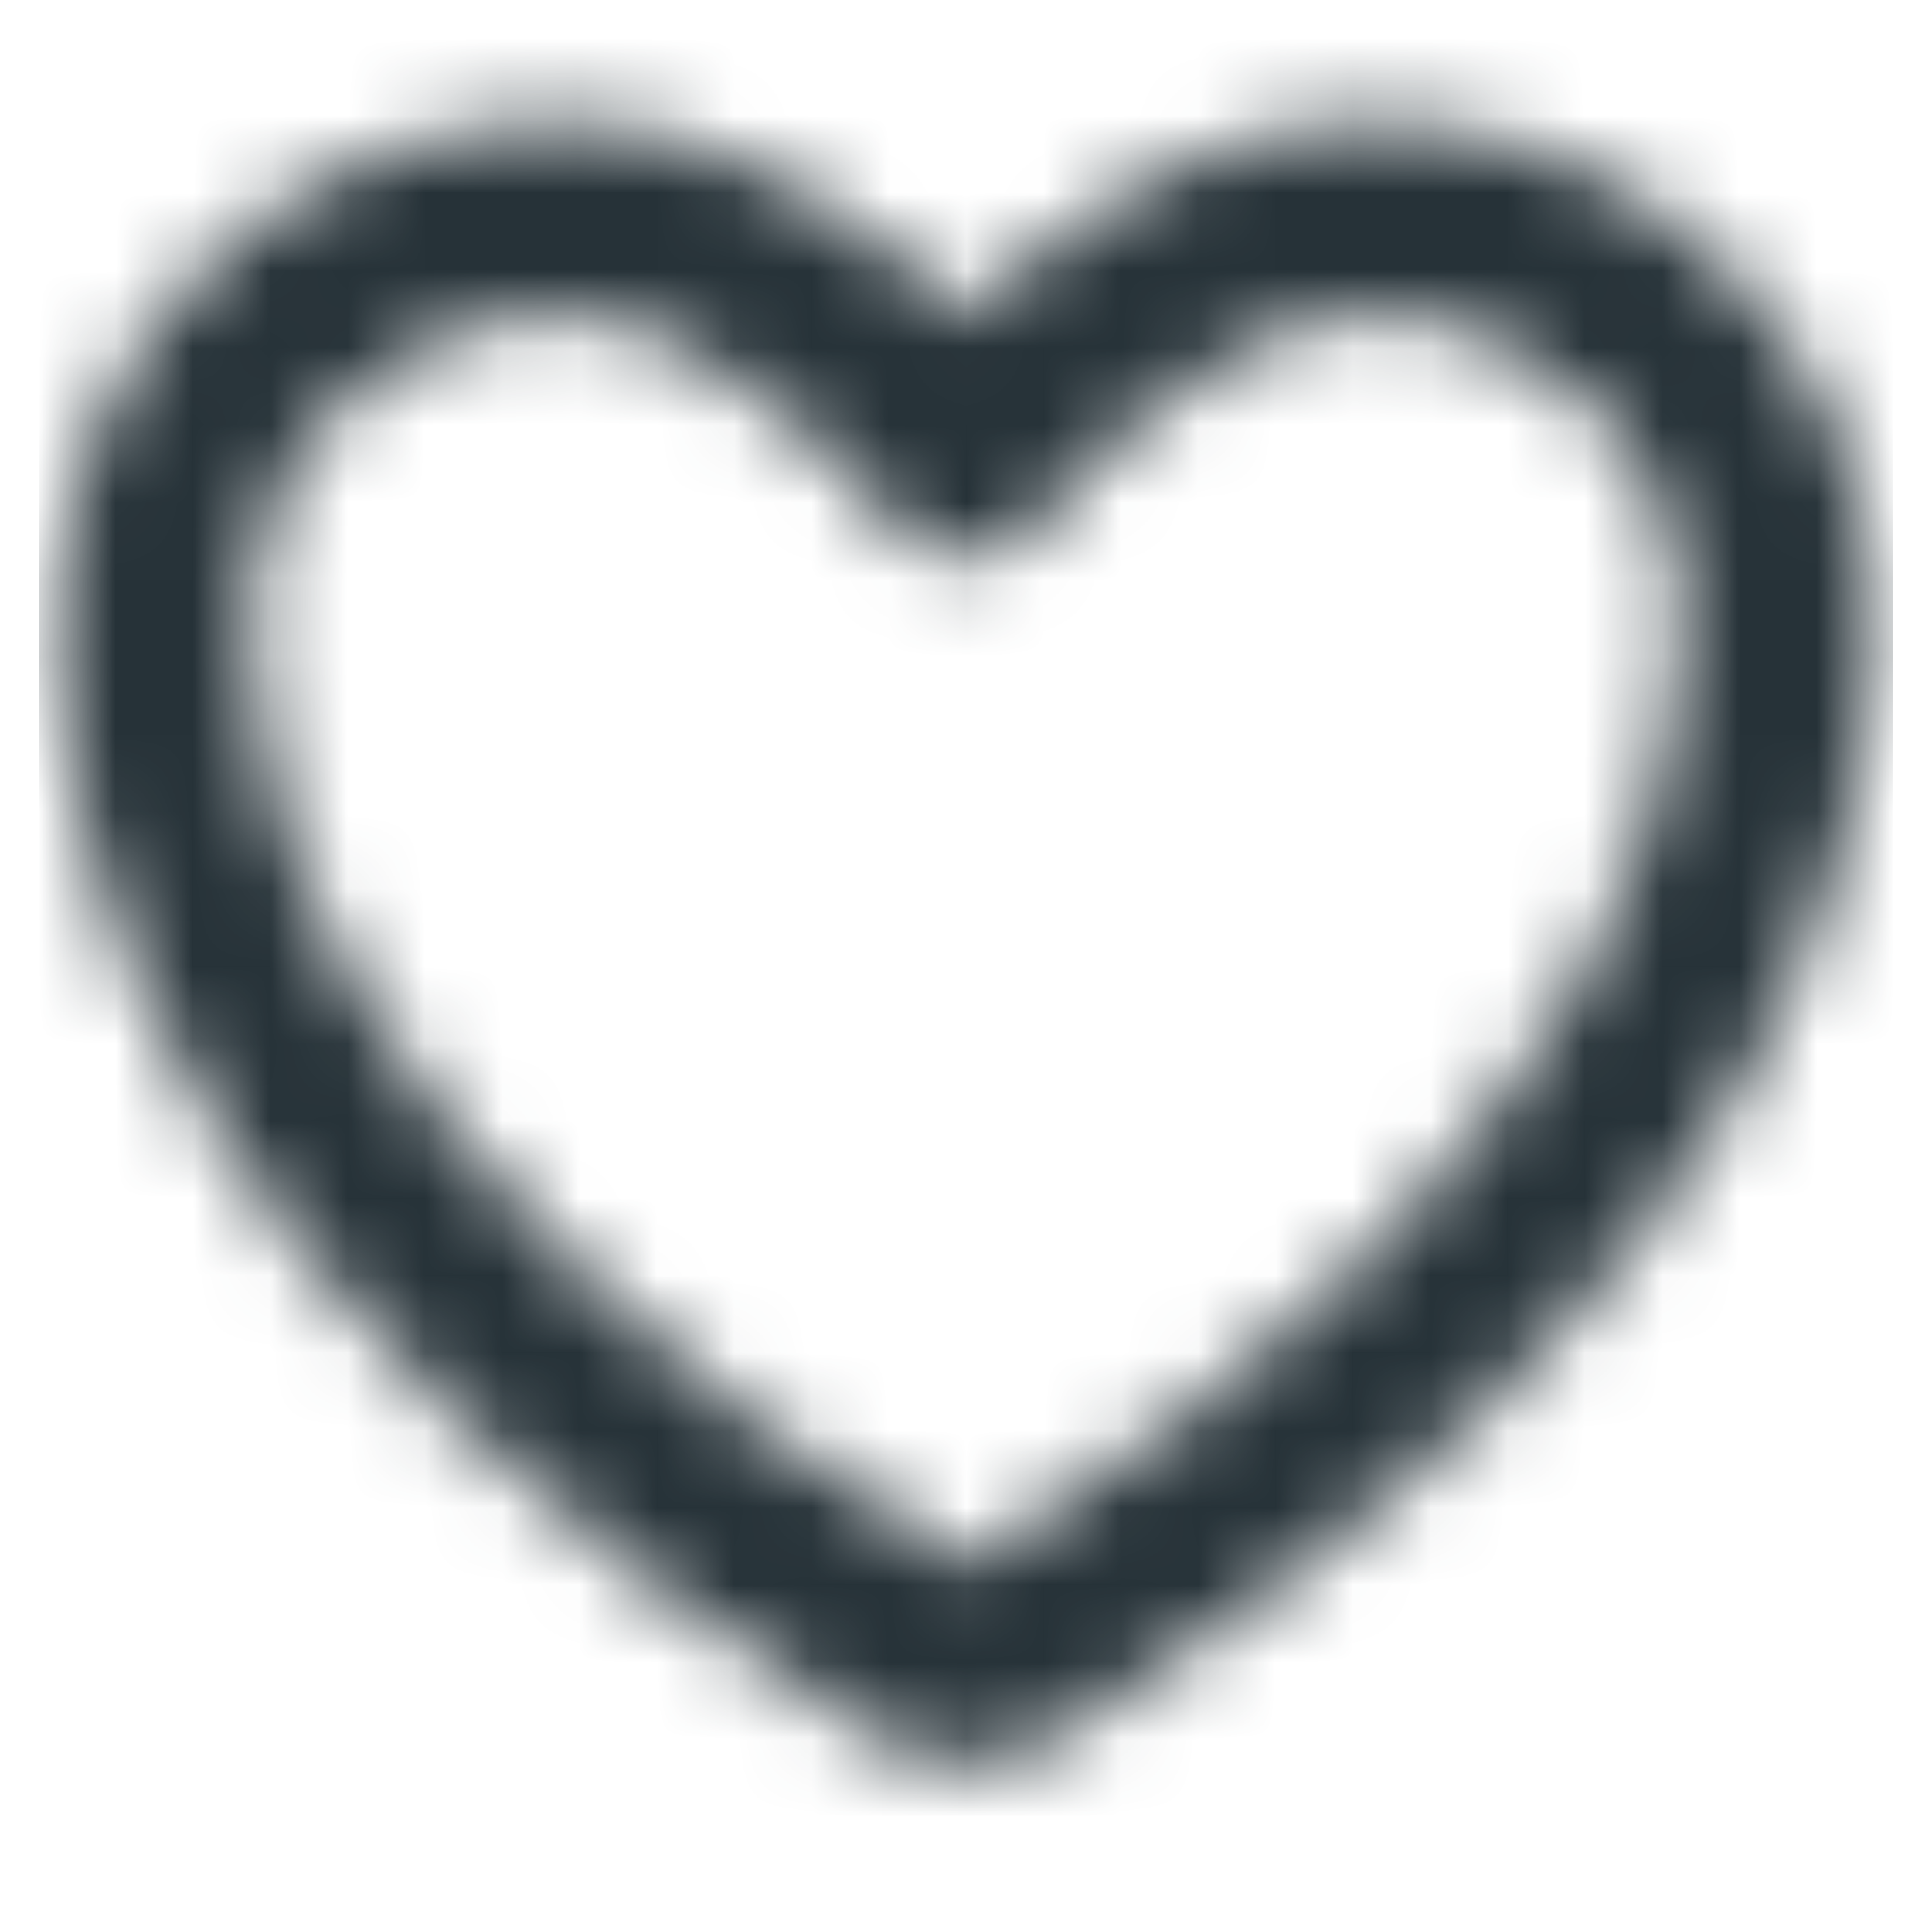<svg width="25" height="25" viewBox="0 0 25 25" fill="none" xmlns="http://www.w3.org/2000/svg">
<mask id="mask0_742_527" style="mask-type:alpha" maskUnits="userSpaceOnUse" x="0" y="1" width="25" height="22">
<path fill-rule="evenodd" clip-rule="evenodd" d="M0.75 8.035C0.75 4.462 3.673 1.587 7.25 1.587C9.135 1.587 10.729 2.596 11.76 3.45C12.036 3.679 12.284 3.907 12.5 4.119C12.716 3.907 12.964 3.679 13.24 3.45C14.271 2.596 15.865 1.587 17.75 1.587C21.327 1.587 24.25 4.462 24.25 8.035C24.25 9.375 23.98 11.552 22.493 14.132C21.01 16.704 18.356 19.61 13.692 22.477L13.687 22.48C13.33 22.698 12.919 22.813 12.5 22.813C12.081 22.813 11.67 22.698 11.313 22.48L11.308 22.477C6.644 19.61 3.99 16.704 2.507 14.132C1.02 11.552 0.75 9.375 0.75 8.035ZM13.501 6.736C13.265 7.051 12.894 7.237 12.5 7.237C12.106 7.237 11.736 7.052 11.499 6.737C11.499 6.736 11.499 6.736 11.499 6.736L11.499 6.736L11.499 6.737L11.499 6.737L11.5 6.737C11.5 6.737 11.5 6.737 11.498 6.735L11.486 6.719C11.473 6.703 11.452 6.676 11.423 6.64C11.365 6.568 11.275 6.462 11.158 6.331C10.922 6.069 10.582 5.721 10.165 5.375C9.295 4.654 8.264 4.087 7.25 4.087C5.029 4.087 3.25 5.866 3.25 8.035C3.25 9.012 3.44 10.744 4.673 12.883C5.899 15.011 8.195 17.607 12.5 20.275C16.805 17.607 19.101 15.011 20.327 12.883C21.56 10.744 21.75 9.012 21.75 8.035C21.75 5.866 19.971 4.087 17.75 4.087C16.736 4.087 15.705 4.654 14.835 5.375C14.418 5.721 14.078 6.069 13.842 6.331C13.725 6.462 13.635 6.568 13.577 6.64C13.548 6.676 13.527 6.703 13.514 6.719L13.502 6.735C13.501 6.736 13.5 6.737 13.5 6.737L13.501 6.737L13.501 6.736L13.501 6.736Z" fill="#006FFD"/>
</mask>
<g mask="url(#mask0_742_527)">
<rect x="0.5" y="0.2" width="24" height="24" fill="#263238"/>
</g>
</svg>
